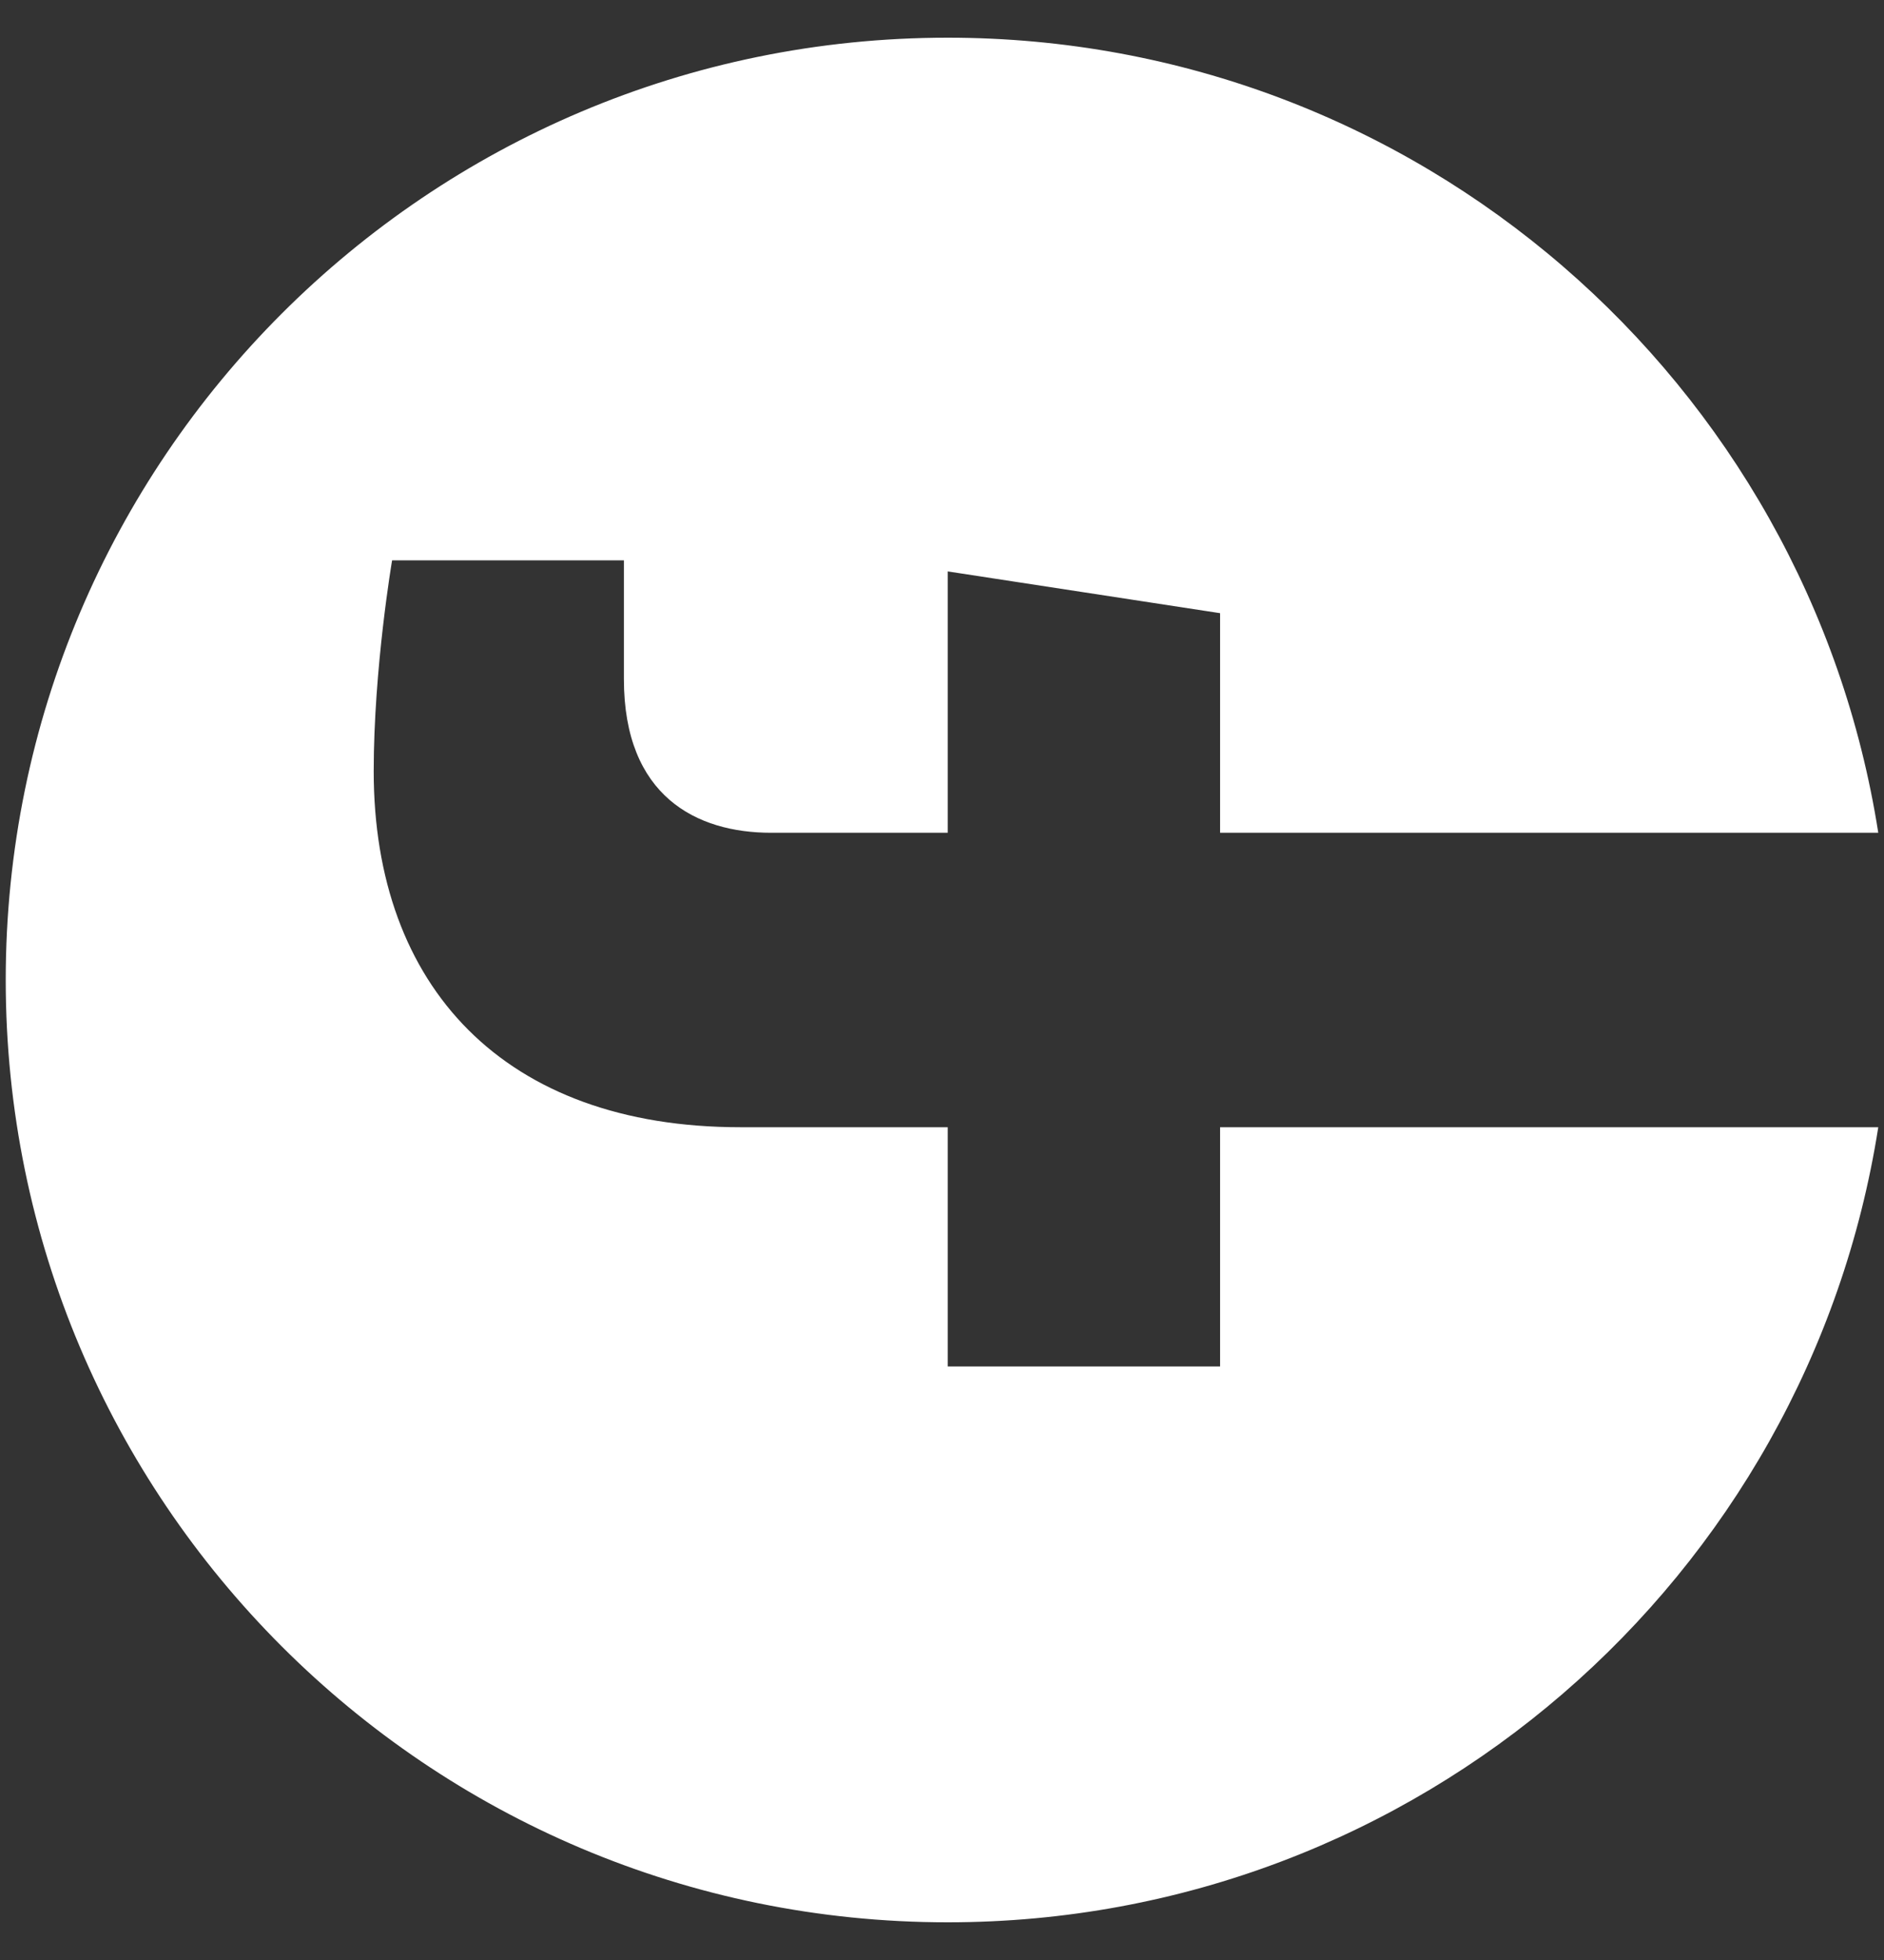 <svg width="25" height="26" viewBox="0 0 25 26" fill="none" xmlns="http://www.w3.org/2000/svg">
<rect x="0" y="0" width="25" height="26" fill="#333333" stroke="none"/>
<g clip-path="url(#clip0_3800_1681)">
<path fill-rule="evenodd" clip-rule="evenodd" d="M12.576 0.5C5.673 0.5 0.076 6.097 0.076 13C0.076 19.903 5.673 25.5 12.576 25.5C18.815 25.5 23.987 20.928 24.924 14.953L16.19 14.953L16.19 18.127L12.576 18.127L12.576 14.953L9.823 14.953C6.69 14.953 4.959 13.088 4.959 10.231C4.959 8.864 5.203 7.433 5.203 7.433L8.279 7.433L8.279 9.009C8.279 10.562 9.243 11.047 10.232 11.047L12.576 11.047L12.576 7.58L16.19 8.134L16.19 11.047L24.924 11.047C23.987 5.07 18.815 0.5 12.576 0.5Z" fill="white"/>
</g>
<defs>
<clipPath id="clip0_3800_1681">
<rect width="25" height="25" fill="white" transform="translate(0 25.5) rotate(-90)"/>
</clipPath>
</defs>
</svg>
